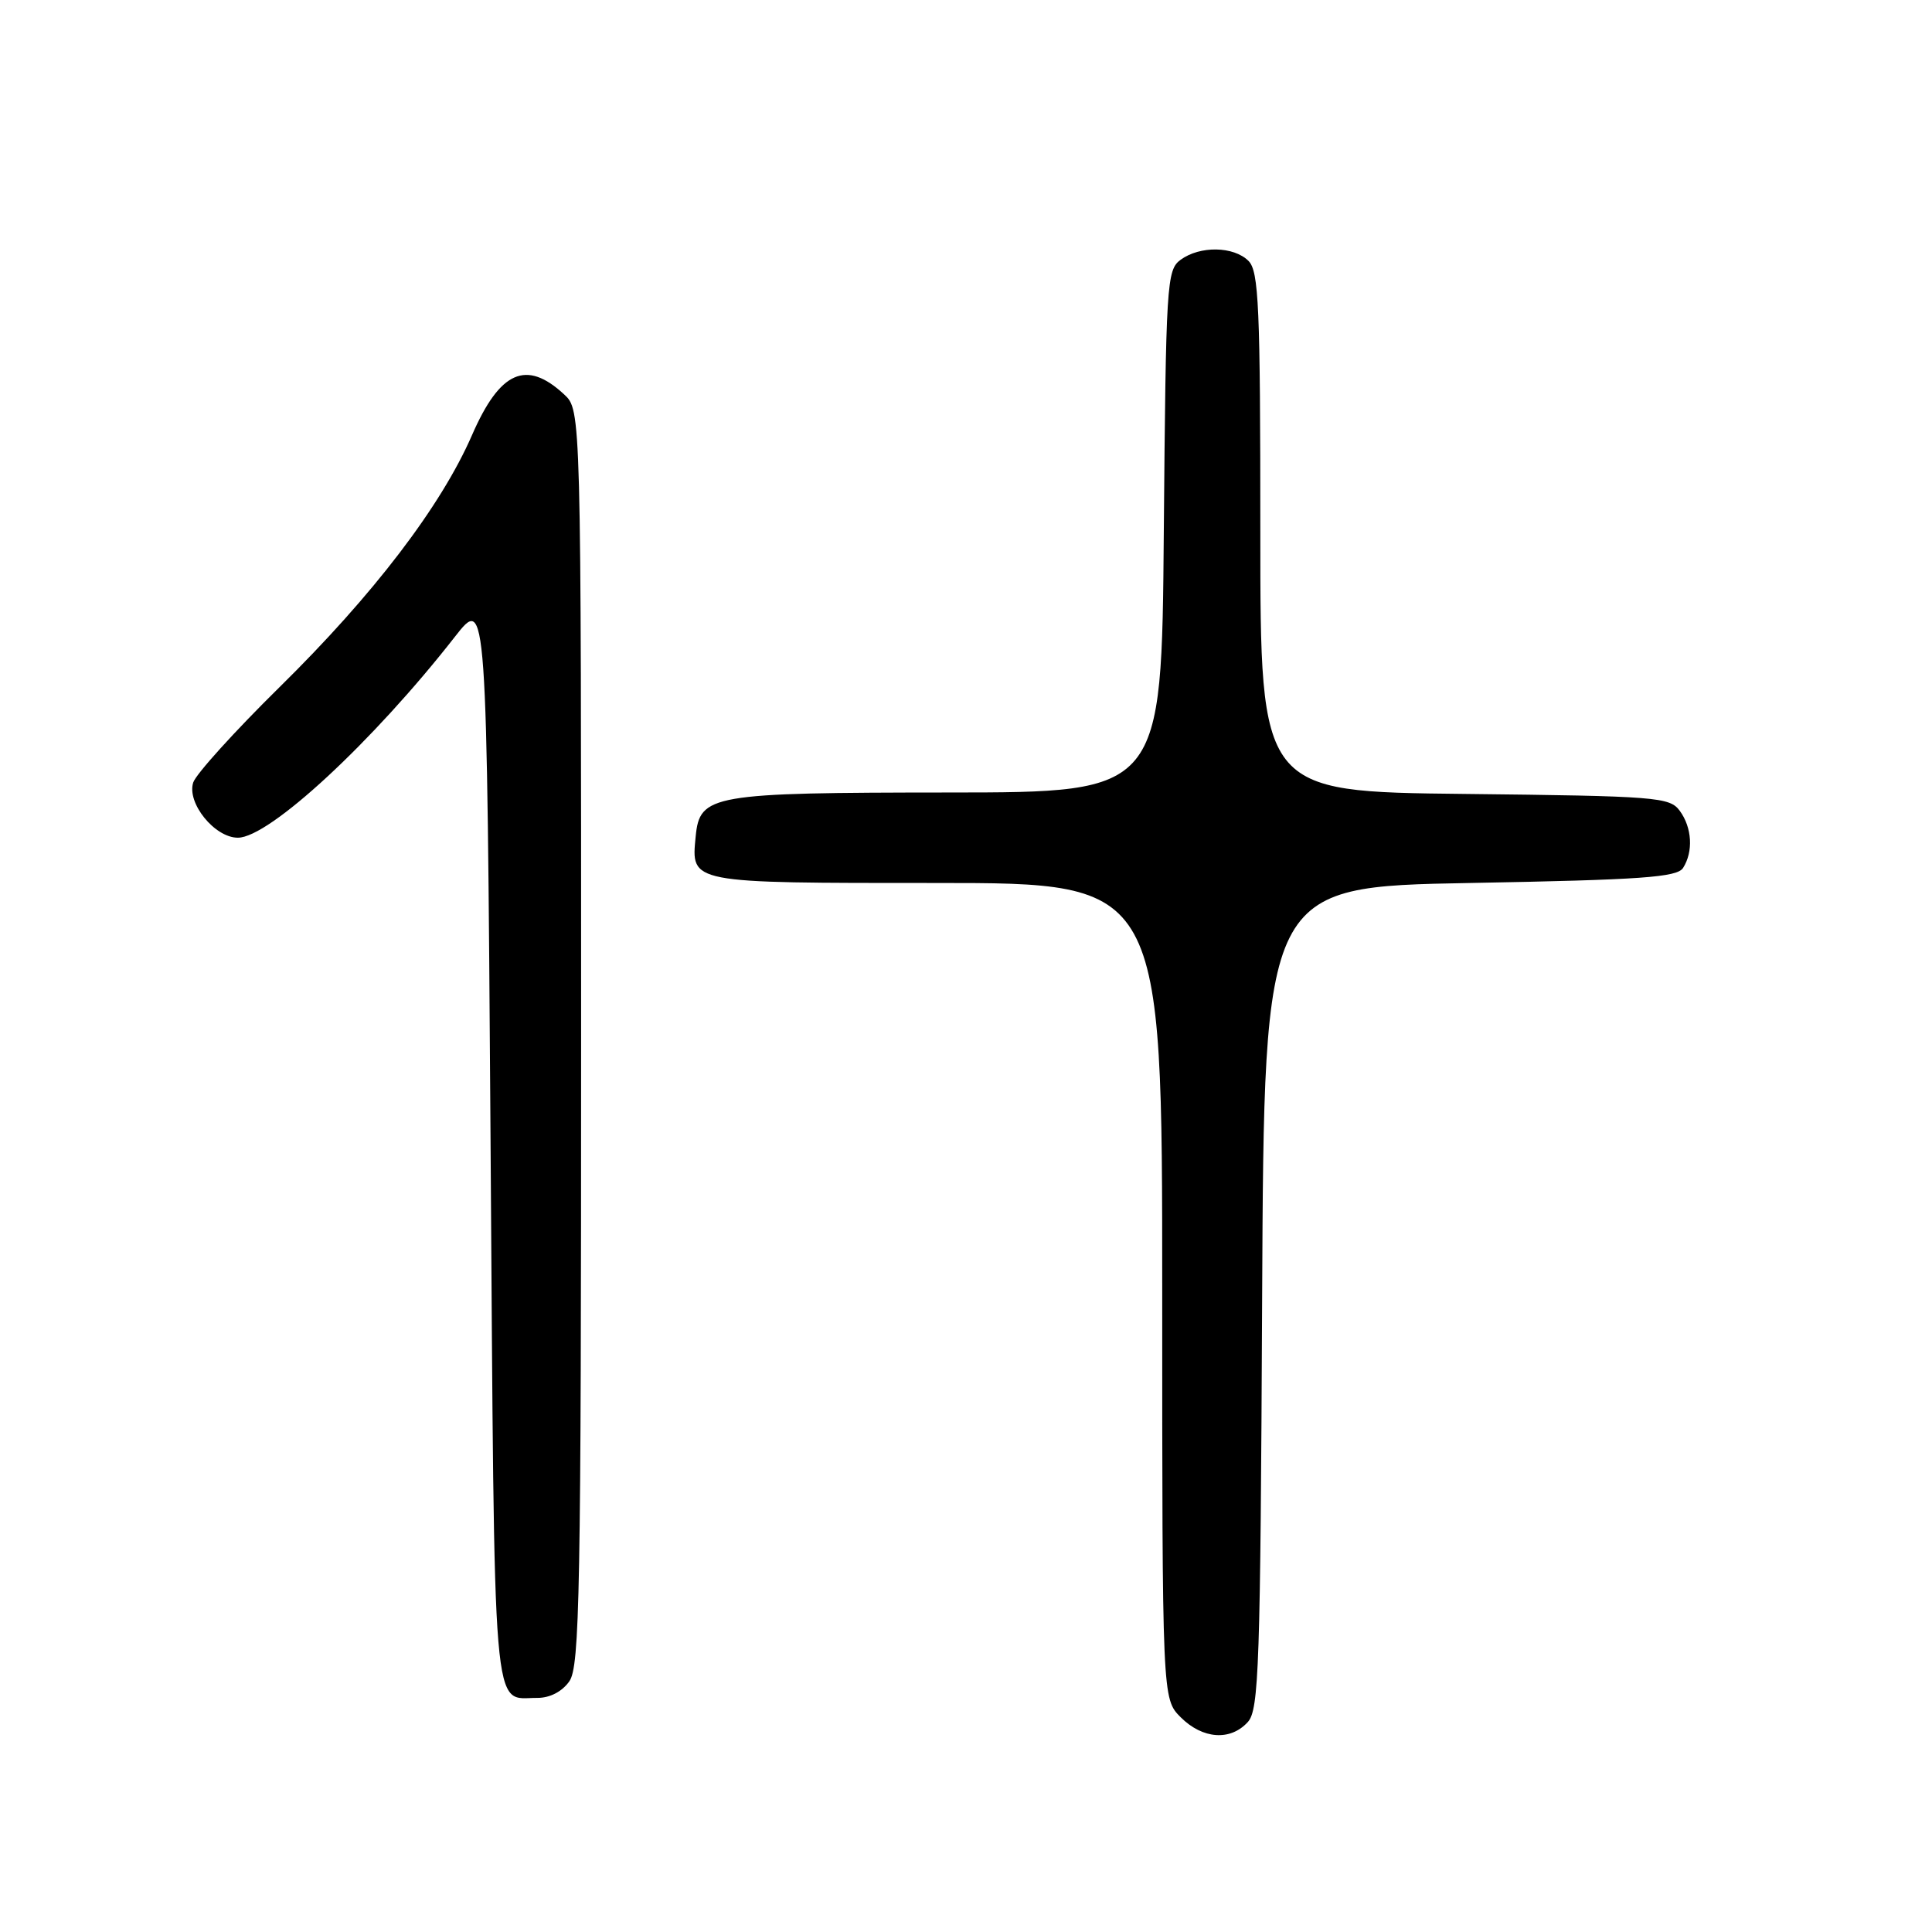 <?xml version="1.0" encoding="UTF-8" standalone="no"?>
<!DOCTYPE svg PUBLIC "-//W3C//DTD SVG 1.1//EN" "http://www.w3.org/Graphics/SVG/1.1/DTD/svg11.dtd" >
<svg xmlns="http://www.w3.org/2000/svg" xmlns:xlink="http://www.w3.org/1999/xlink" version="1.1" viewBox="0 0 256 256">
 <g >
 <path fill="currentColor"
d=" M 165.34 228.18 C 166.82 226.55 167.01 220.83 167.24 171.93 C 167.50 117.50 167.50 117.50 194.79 117.00 C 217.58 116.58 222.23 116.25 223.02 115.00 C 224.39 112.83 224.21 109.67 222.58 107.44 C 221.25 105.62 219.55 105.48 194.08 105.20 C 167.00 104.91 167.00 104.91 167.00 70.53 C 167.00 40.60 166.80 35.94 165.43 34.57 C 163.47 32.62 159.01 32.54 156.44 34.42 C 154.59 35.77 154.49 37.52 154.21 70.42 C 153.93 105.00 153.93 105.00 125.71 105.01 C 94.20 105.03 92.72 105.29 92.18 110.84 C 91.58 117.07 91.19 117.00 124.12 117.00 C 154.00 117.00 154.00 117.00 154.00 171.05 C 154.00 225.09 154.00 225.09 156.45 227.55 C 159.36 230.45 163.04 230.71 165.34 228.18 Z  M 75.44 222.78 C 76.82 220.81 77.00 211.05 77.00 137.45 C 77.00 54.35 77.00 54.35 74.75 52.26 C 69.74 47.61 66.25 49.15 62.55 57.64 C 58.44 67.08 49.48 78.82 37.00 91.09 C 31.08 96.92 25.95 102.59 25.60 103.69 C 24.73 106.41 28.45 111.00 31.52 111.00 C 35.68 111.00 49.40 98.30 60.28 84.37 C 64.50 78.97 64.50 78.97 65.00 151.02 C 65.55 229.65 65.15 224.95 71.19 224.98 C 72.86 224.99 74.48 224.15 75.44 222.78 Z "/>
</g>
</svg>